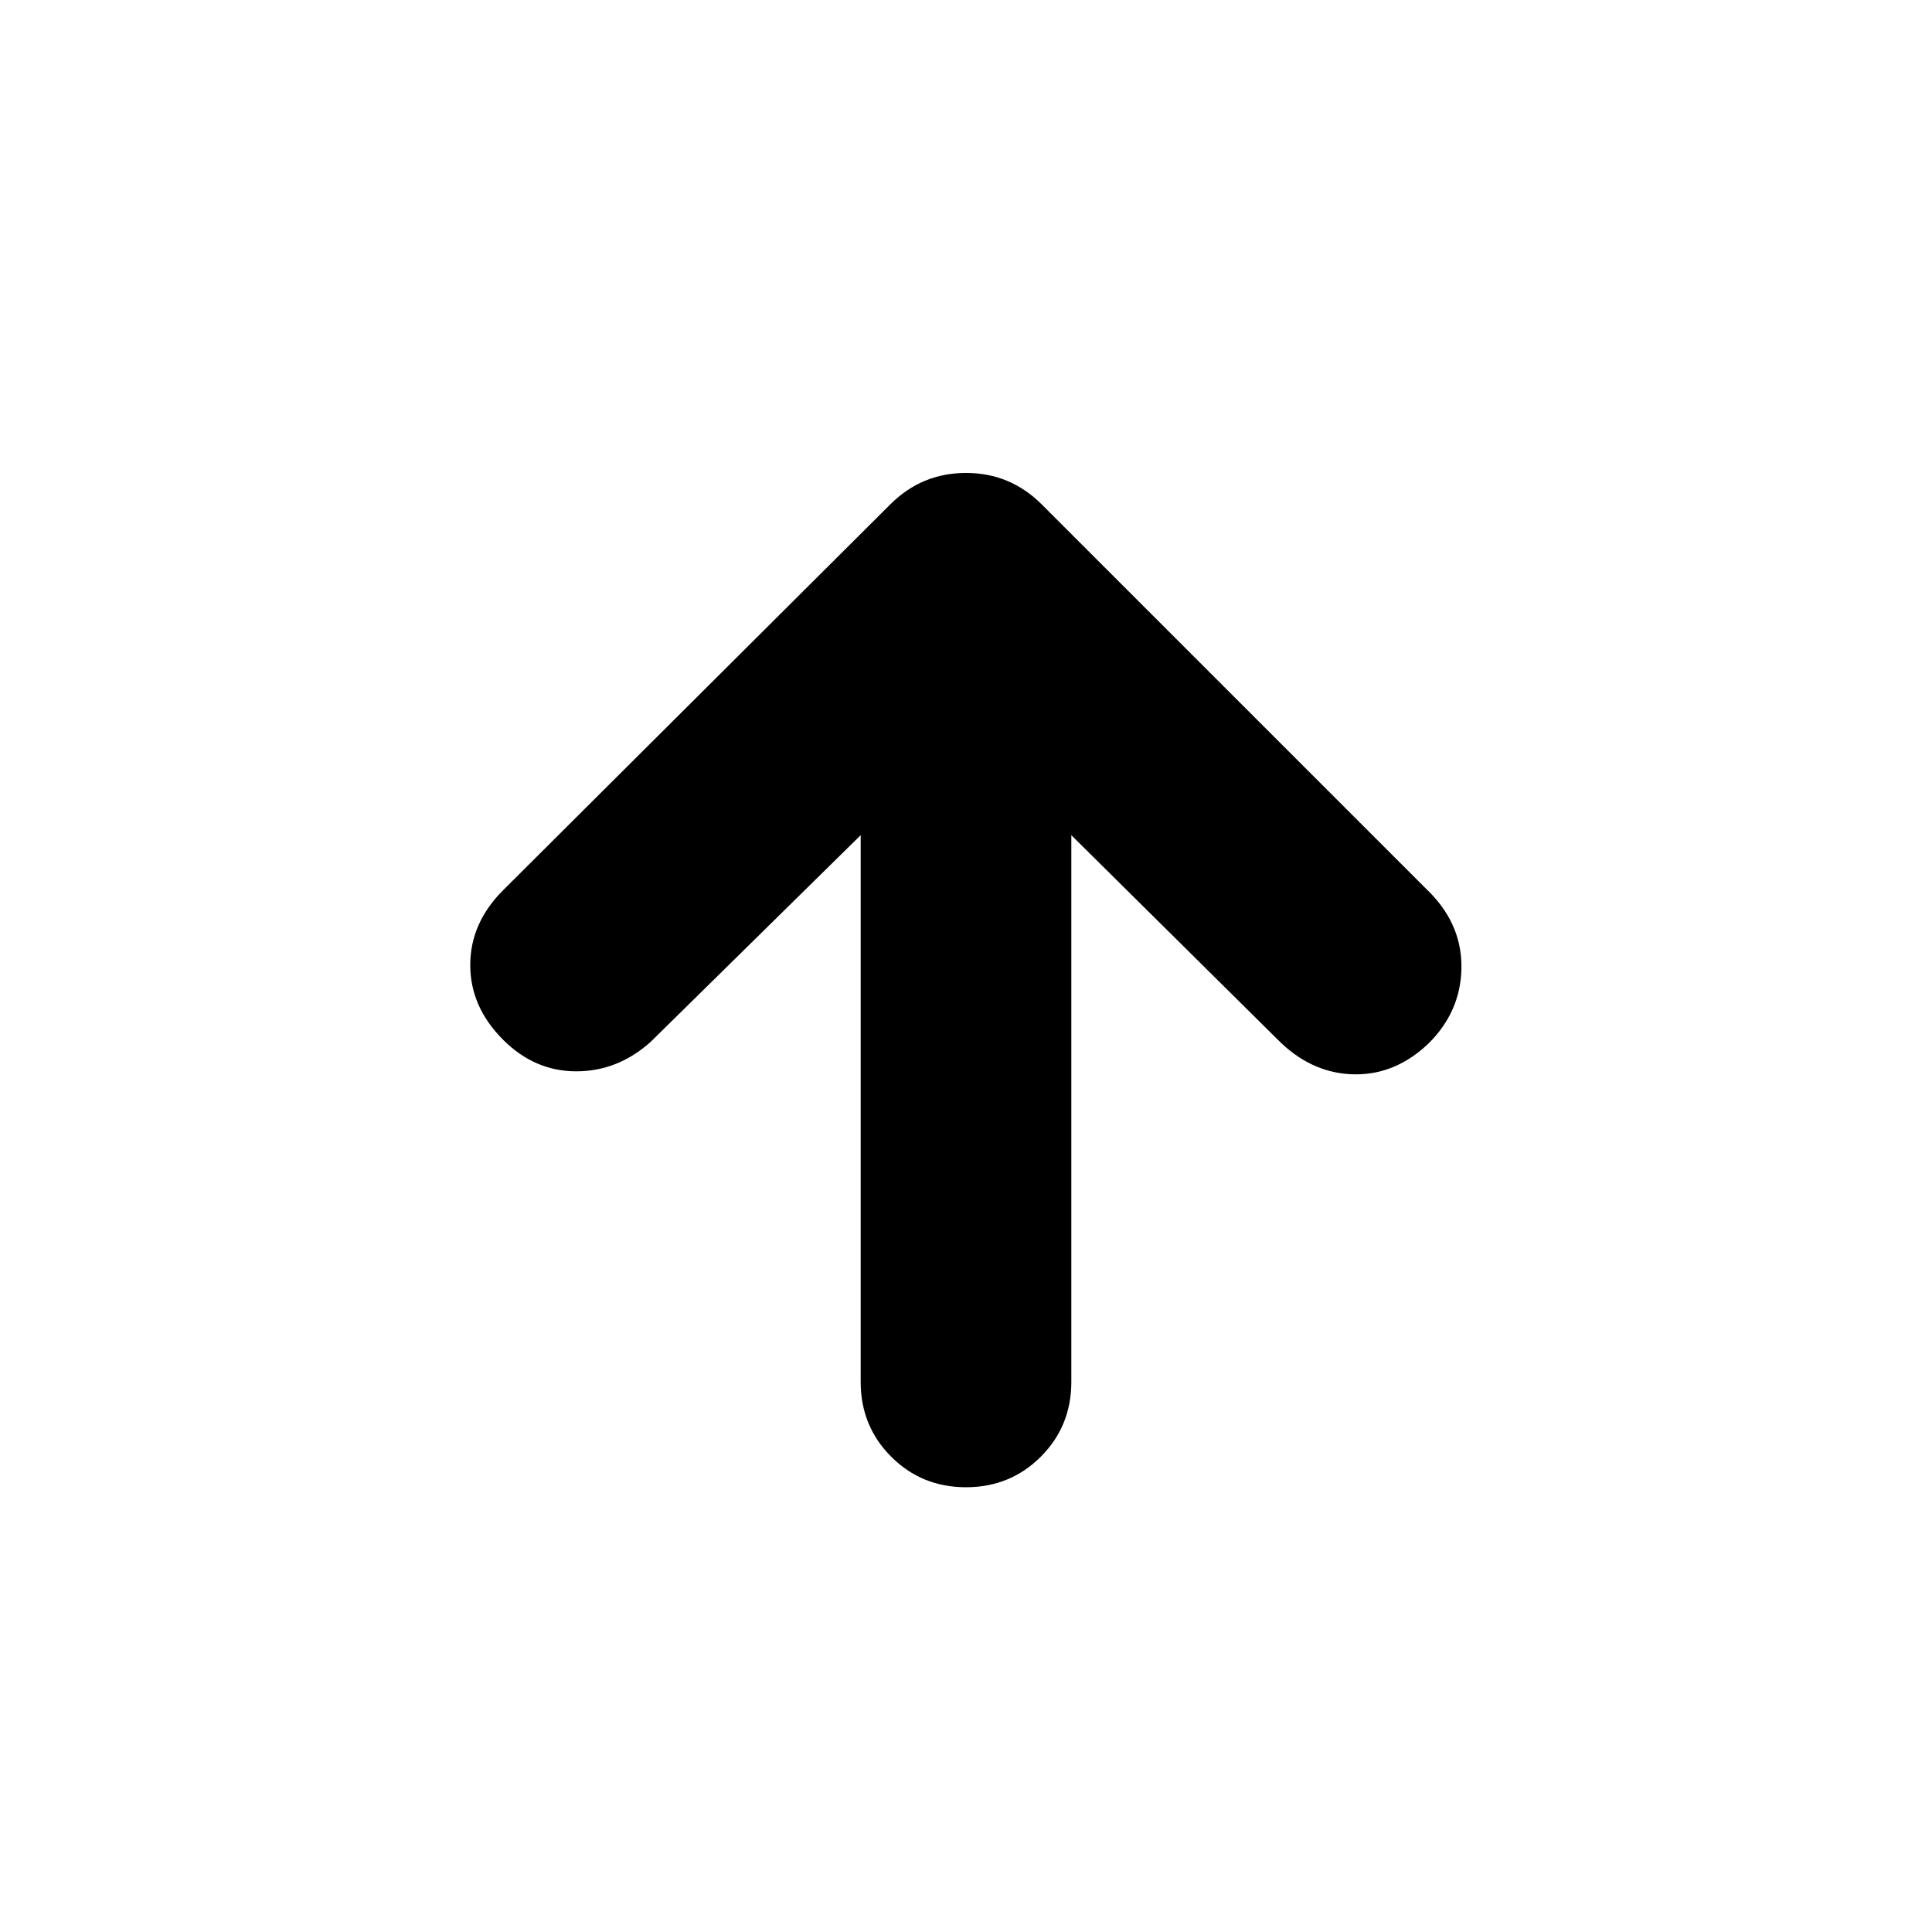 <svg xmlns="http://www.w3.org/2000/svg" height="40" viewBox="0 96 960 960" width="40"><path d="M427.667 510.999 323.333 613.666q-16.333 14.667-37 14.667-20.666 0-36.333-15.667-16.333-16.333-16.333-37.166T250 538.334l192.334-191.667Q458 331 480 331q22 0 37.666 15.667L711 540q15.667 16.333 15.167 37.5T710 614.333q-16.333 15.667-36.666 15.5-20.334-.167-36.667-15.5L532.333 510.999v271.668q0 22-15.167 37.166Q502 835 480 835q-22 0-37.166-15.167-15.167-15.166-15.167-37.166V510.999Z"/></svg>